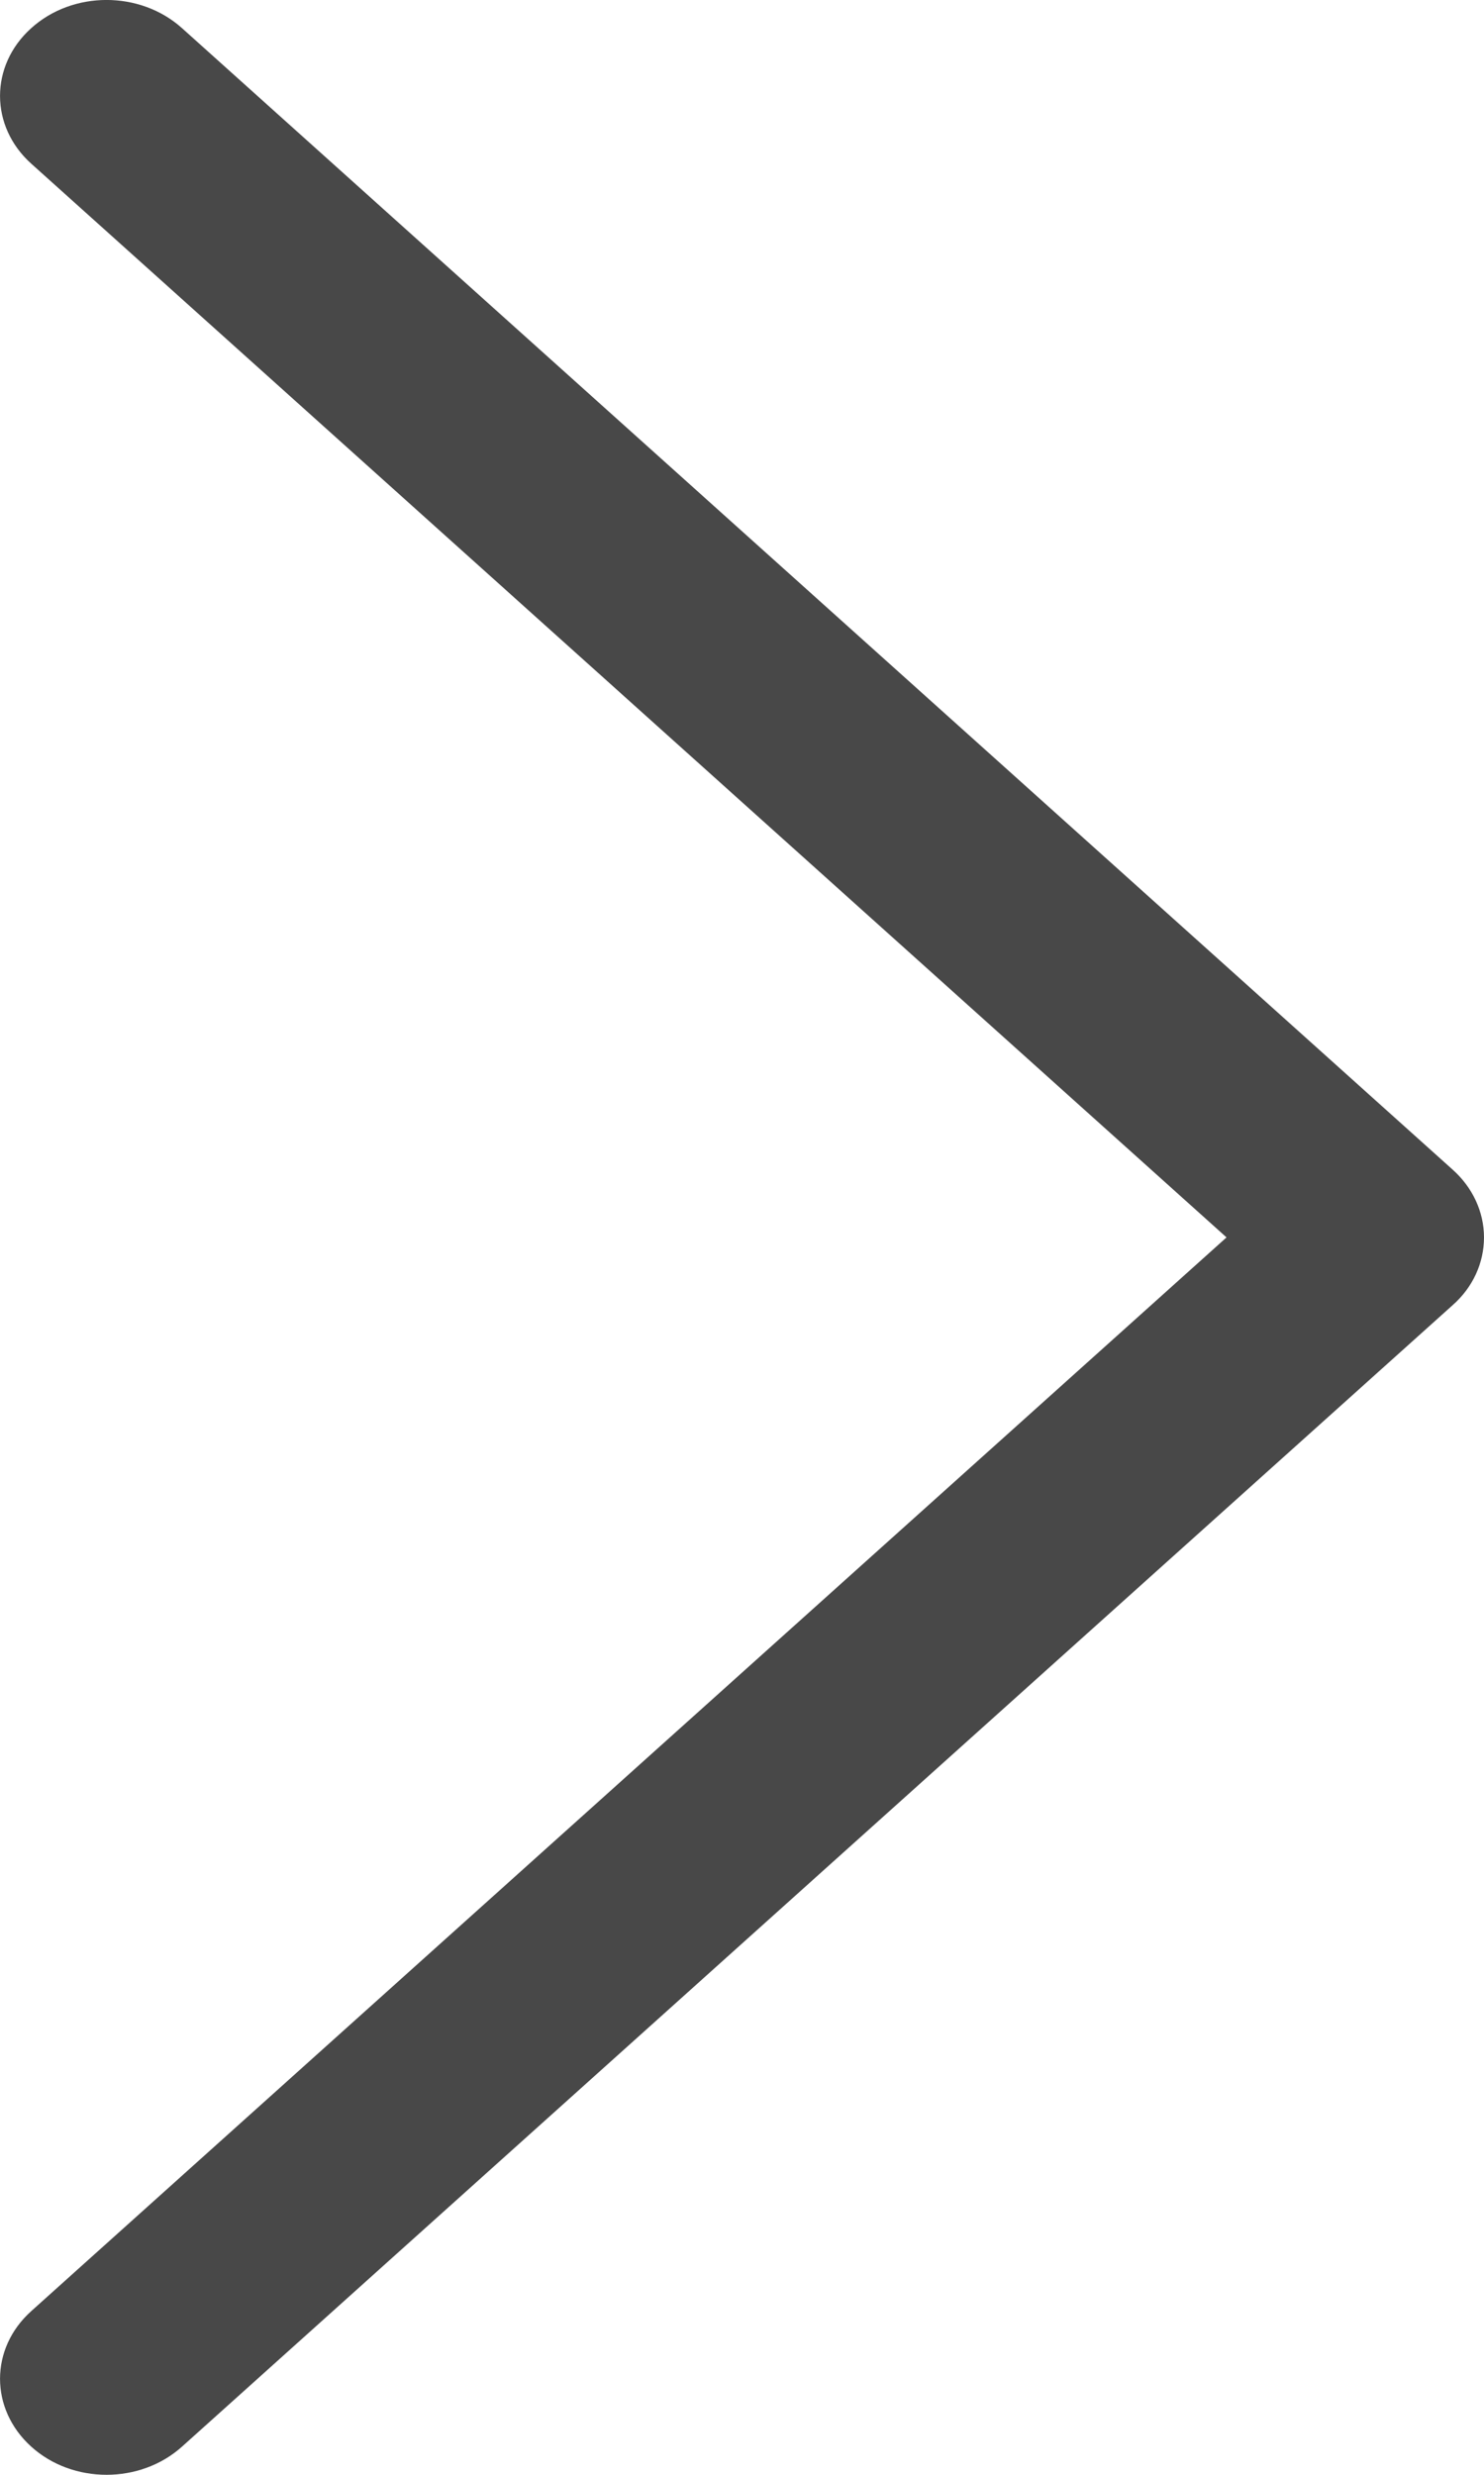 <svg width="6" height="10" viewBox="0 0 6 10" fill="none" xmlns="http://www.w3.org/2000/svg">
<path d="M5.873 4.726L0.735 0.113C0.566 -0.038 0.294 -0.038 0.126 0.114C-0.042 0.265 -0.042 0.511 0.127 0.662L4.959 5L0.127 9.338C-0.042 9.489 -0.042 9.734 0.126 9.886C0.21 9.962 0.32 10 0.431 10C0.541 10 0.651 9.962 0.735 9.887L5.873 5.274C5.955 5.202 6 5.103 6 5C6 4.897 5.954 4.798 5.873 4.726Z" fill="#484848"/>
</svg>
